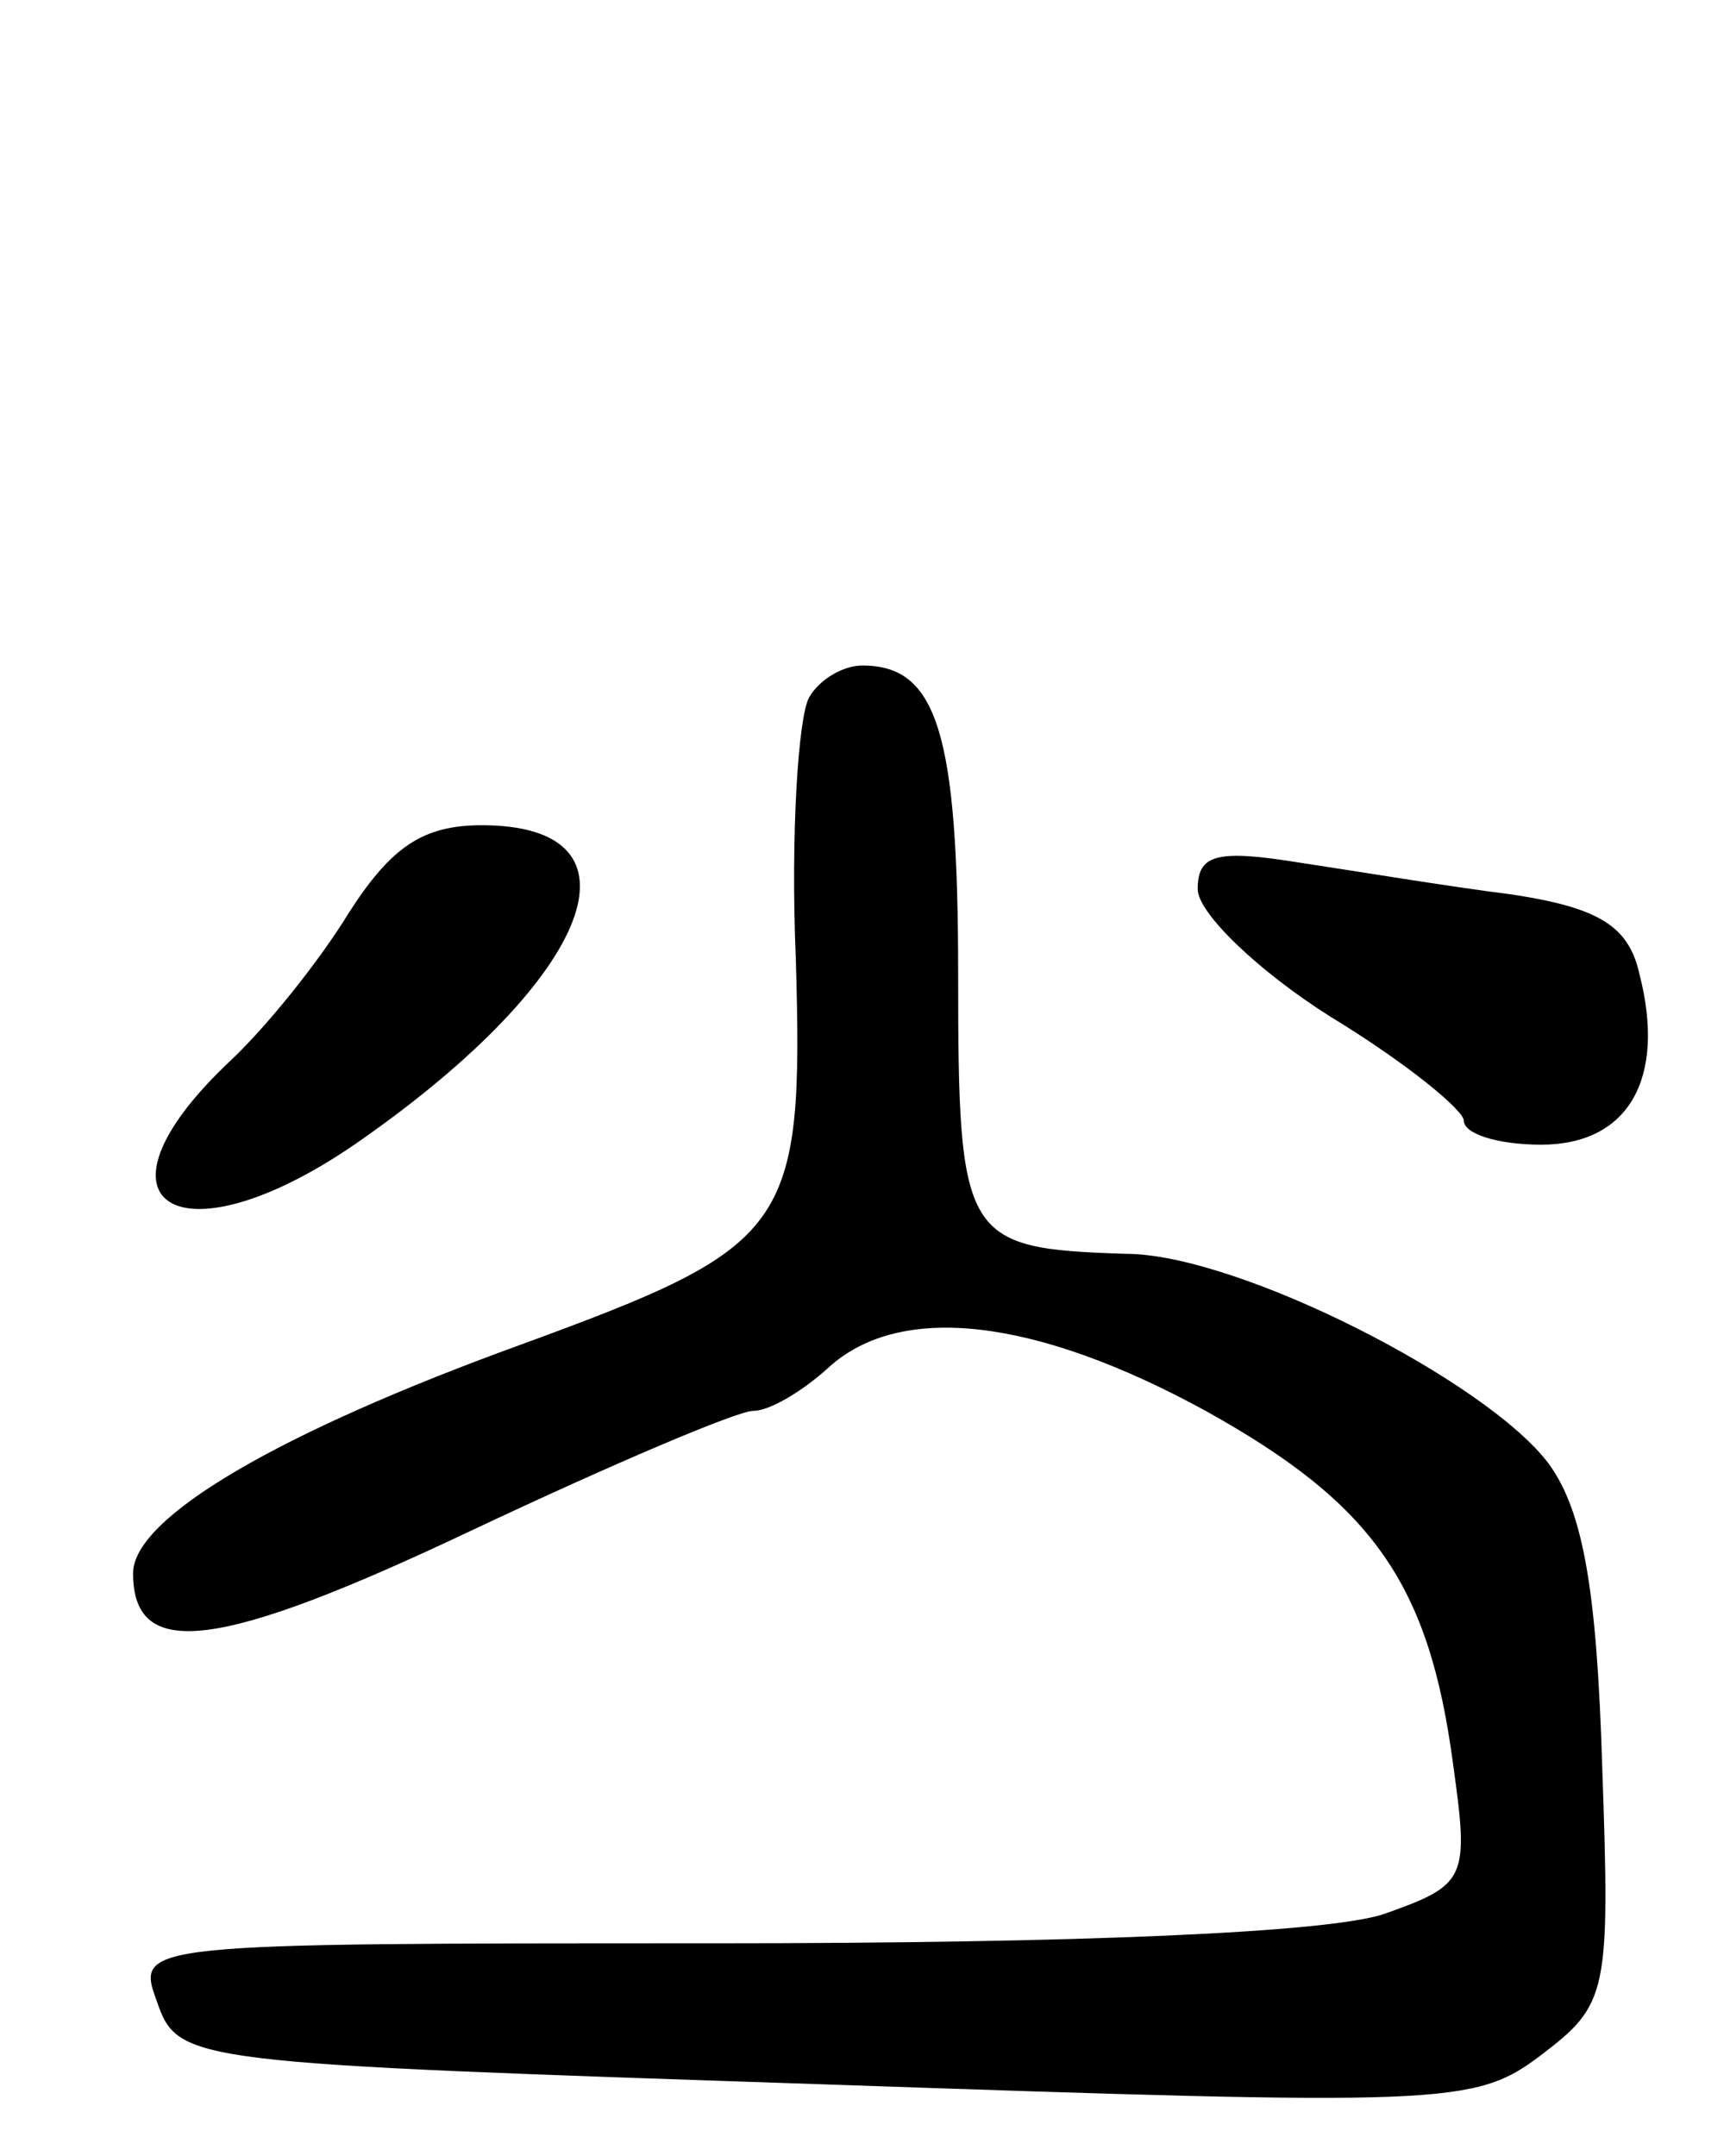 <svg version="1.0" xmlns="http://www.w3.org/2000/svg"
 width="65pt" height="81pt" viewBox="0 0 65 81"
 preserveAspectRatio="xMidYMid meet">
<g transform="translate(0,81) scale(0.1,-0.1)"
fill="#000000" stroke="none">
<path d="M304 548 c-4 -7 -7 -51 -5 -98 3 -102 -2 -108 -103 -145 -91 -33
-146 -65 -146 -86 0 -33 32 -29 127 16 53 25 100 45 106 45 6 0 18 7 28 16 27
25 78 19 142 -16 63 -35 84 -65 93 -133 6 -43 5 -45 -26 -56 -21 -7 -114 -11
-251 -11 -218 0 -218 0 -210 -22 8 -23 12 -23 251 -31 233 -8 244 -8 269 11
25 19 26 23 23 108 -2 66 -7 96 -20 114 -23 31 -117 79 -159 79 -61 2 -63 5
-63 105 0 91 -8 116 -36 116 -7 0 -16 -5 -20 -12z"/>
<path d="M131 467 c-11 -18 -31 -43 -45 -56 -57 -54 -18 -77 50 -29 87 61 109
118 45 118 -22 0 -34 -8 -50 -33z"/>
<path d="M450 476 c0 -9 23 -31 50 -48 28 -17 50 -35 50 -39 0 -5 13 -9 29 -9
33 0 47 25 37 64 -4 18 -15 25 -48 30 -24 3 -60 9 -80 12 -31 5 -38 3 -38 -10z"/>
</g>
</svg>
